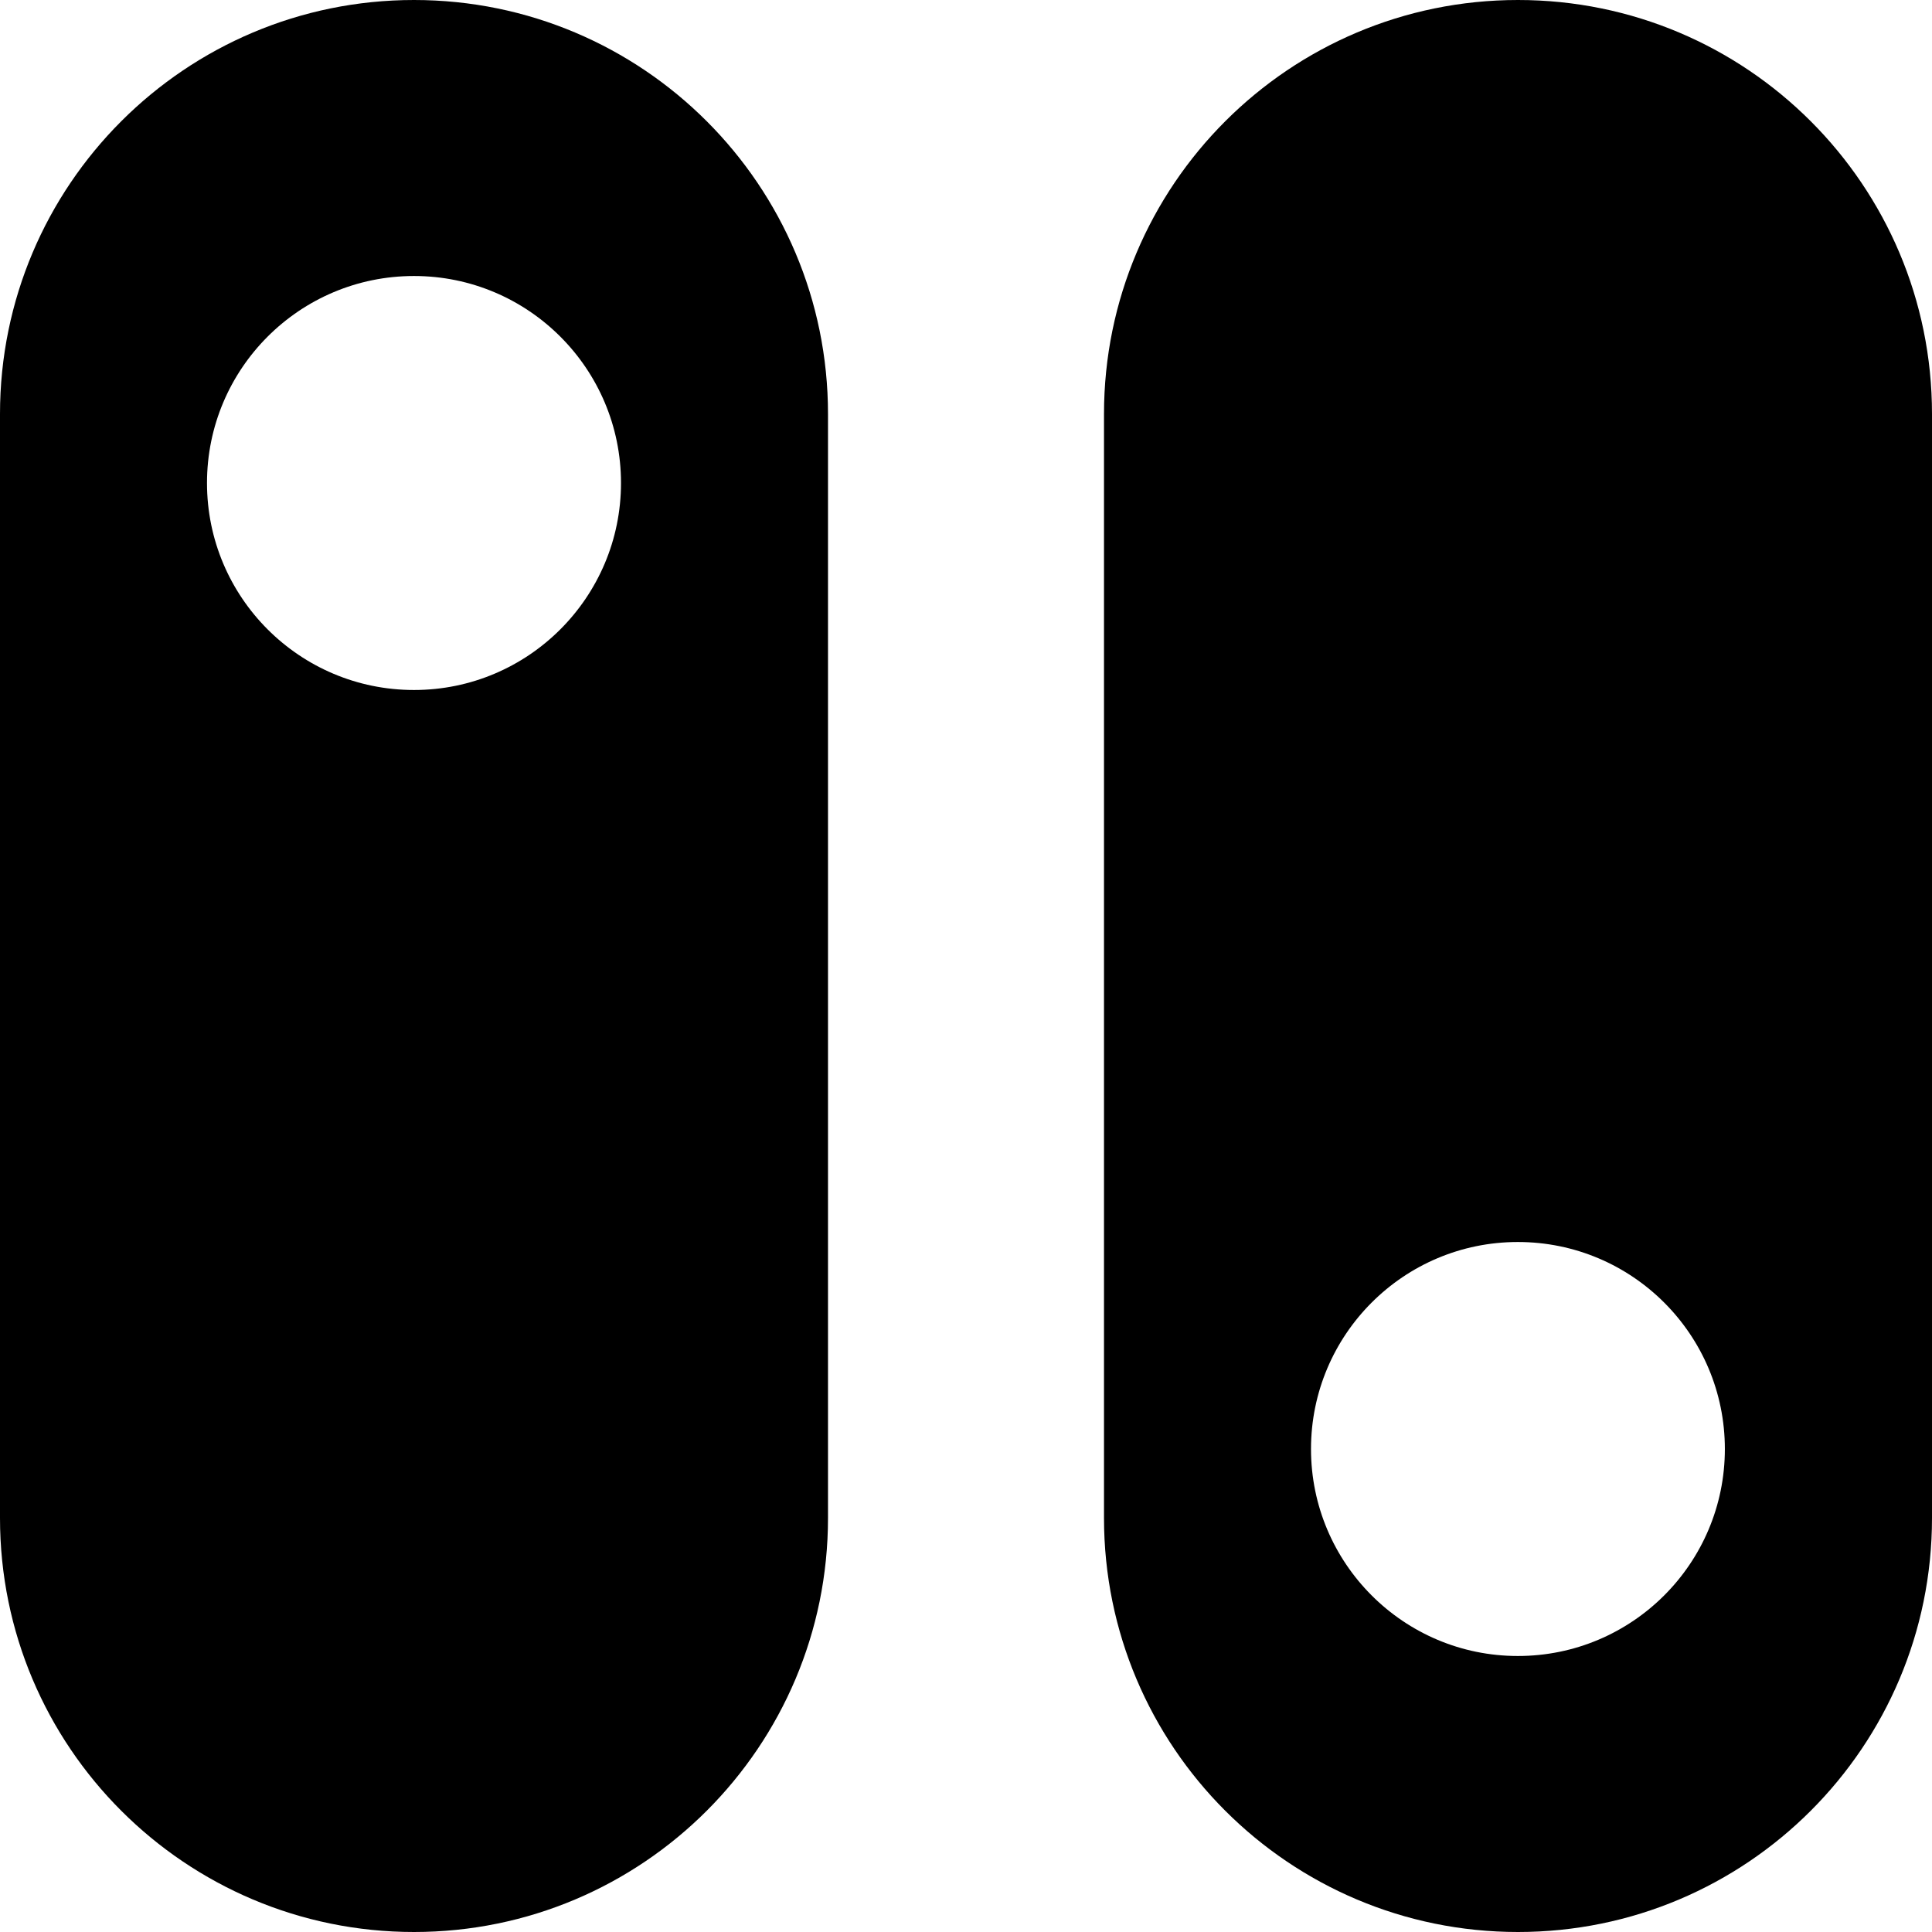 <svg xmlns="http://www.w3.org/2000/svg" fill="none" viewBox="0 0 14 14" height="48" width="48">
  <path fill="currentColor" fill-rule="evenodd" d="M0 11C0 12.657 1.343 14 3 14C4.657 14 6 12.657 6 11L6 3C6 1.343 4.657 0 3 0C1.343 0 0 1.343 0 3V11ZM8 11C8 12.657 9.343 14 11 14C12.657 14 14 12.657 14 11V3C14 1.343 12.657 0 11 0C9.343 0 8 1.343 8 3V11ZM4.5 3.5C4.5 4.328 3.828 5 3 5C2.171 5 1.5 4.328 1.5 3.5C1.5 2.672 2.171 2 3 2C3.828 2 4.5 2.672 4.5 3.5ZM10.999 12C11.828 12 12.499 11.328 12.499 10.5C12.499 9.672 11.828 9 10.999 9C10.171 9 9.5 9.672 9.5 10.5C9.5 11.328 10.171 12 10.999 12Z" clip-rule="evenodd"></path>
</svg>
